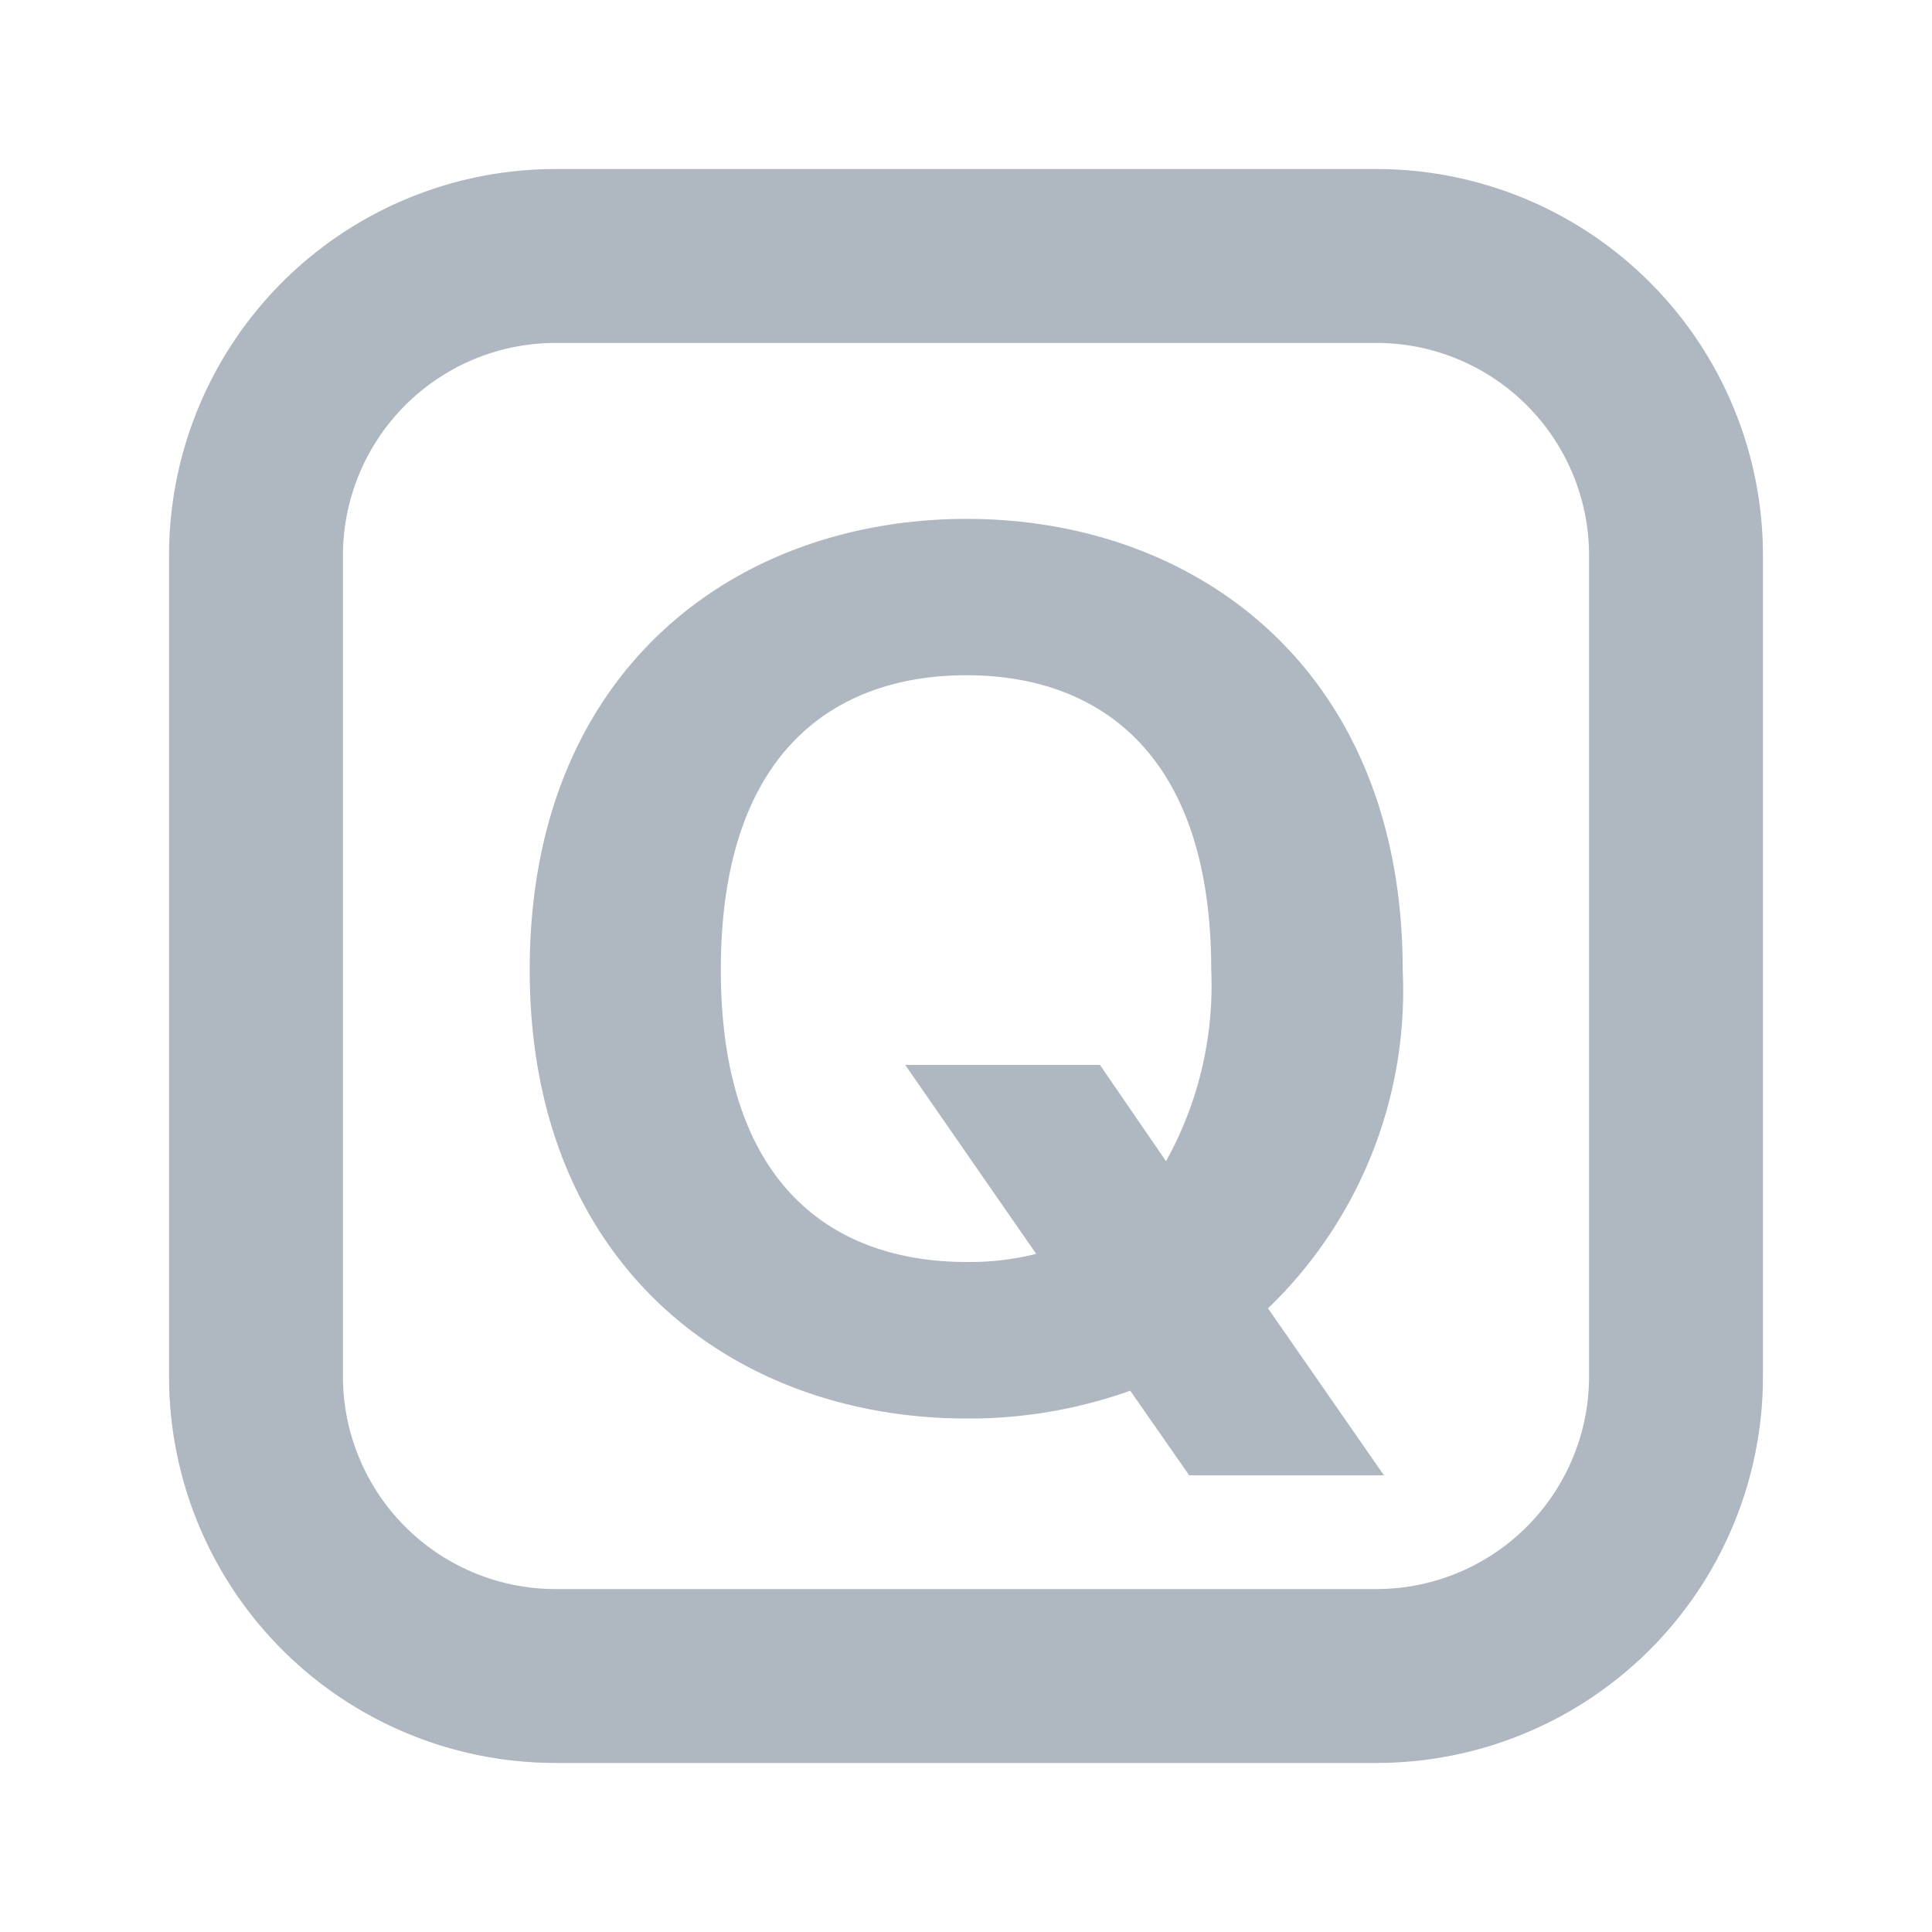 <svg id="Layer_1" data-name="Layer 1" xmlns="http://www.w3.org/2000/svg" viewBox="0 0 40 40"><defs><style>.cls-1{fill:#afb7c0;}.cls-2{fill:none;}</style></defs><path class="cls-1" d="M28.5,7.1a4.405,4.405,0,0,1,4.4,4.4v17a4.405,4.405,0,0,1-4.4,4.4h-17a4.405,4.405,0,0,1-4.4-4.4v-17a4.405,4.405,0,0,1,4.4-4.4h17m0-3.6h-17a8,8,0,0,0-8,8v17a8,8,0,0,0,8,8h17a8,8,0,0,0,8-8v-17a8,8,0,0,0-8-8Z"/><path class="cls-1" d="M26.253,27.088l2.4,3.457H24.621L23.4,28.793a9.925,9.925,0,0,1-3.384.576c-4.777,0-9.049-3.12-9.049-9.289,0-6.217,4.272-9.337,9.049-9.337,4.752,0,9.025,3.12,9.025,9.337A9.126,9.126,0,0,1,26.253,27.088Zm-6.24-.96a5.593,5.593,0,0,0,1.44-.168l-2.712-3.912h4.032l1.368,1.993a7.478,7.478,0,0,0,.936-3.961c0-4.56-2.4-6.1-5.064-6.1-2.688,0-5.089,1.537-5.089,6.1C14.924,24.616,17.325,26.128,20.013,26.128Z"/><rect class="cls-2" width="40" height="40"/></svg>